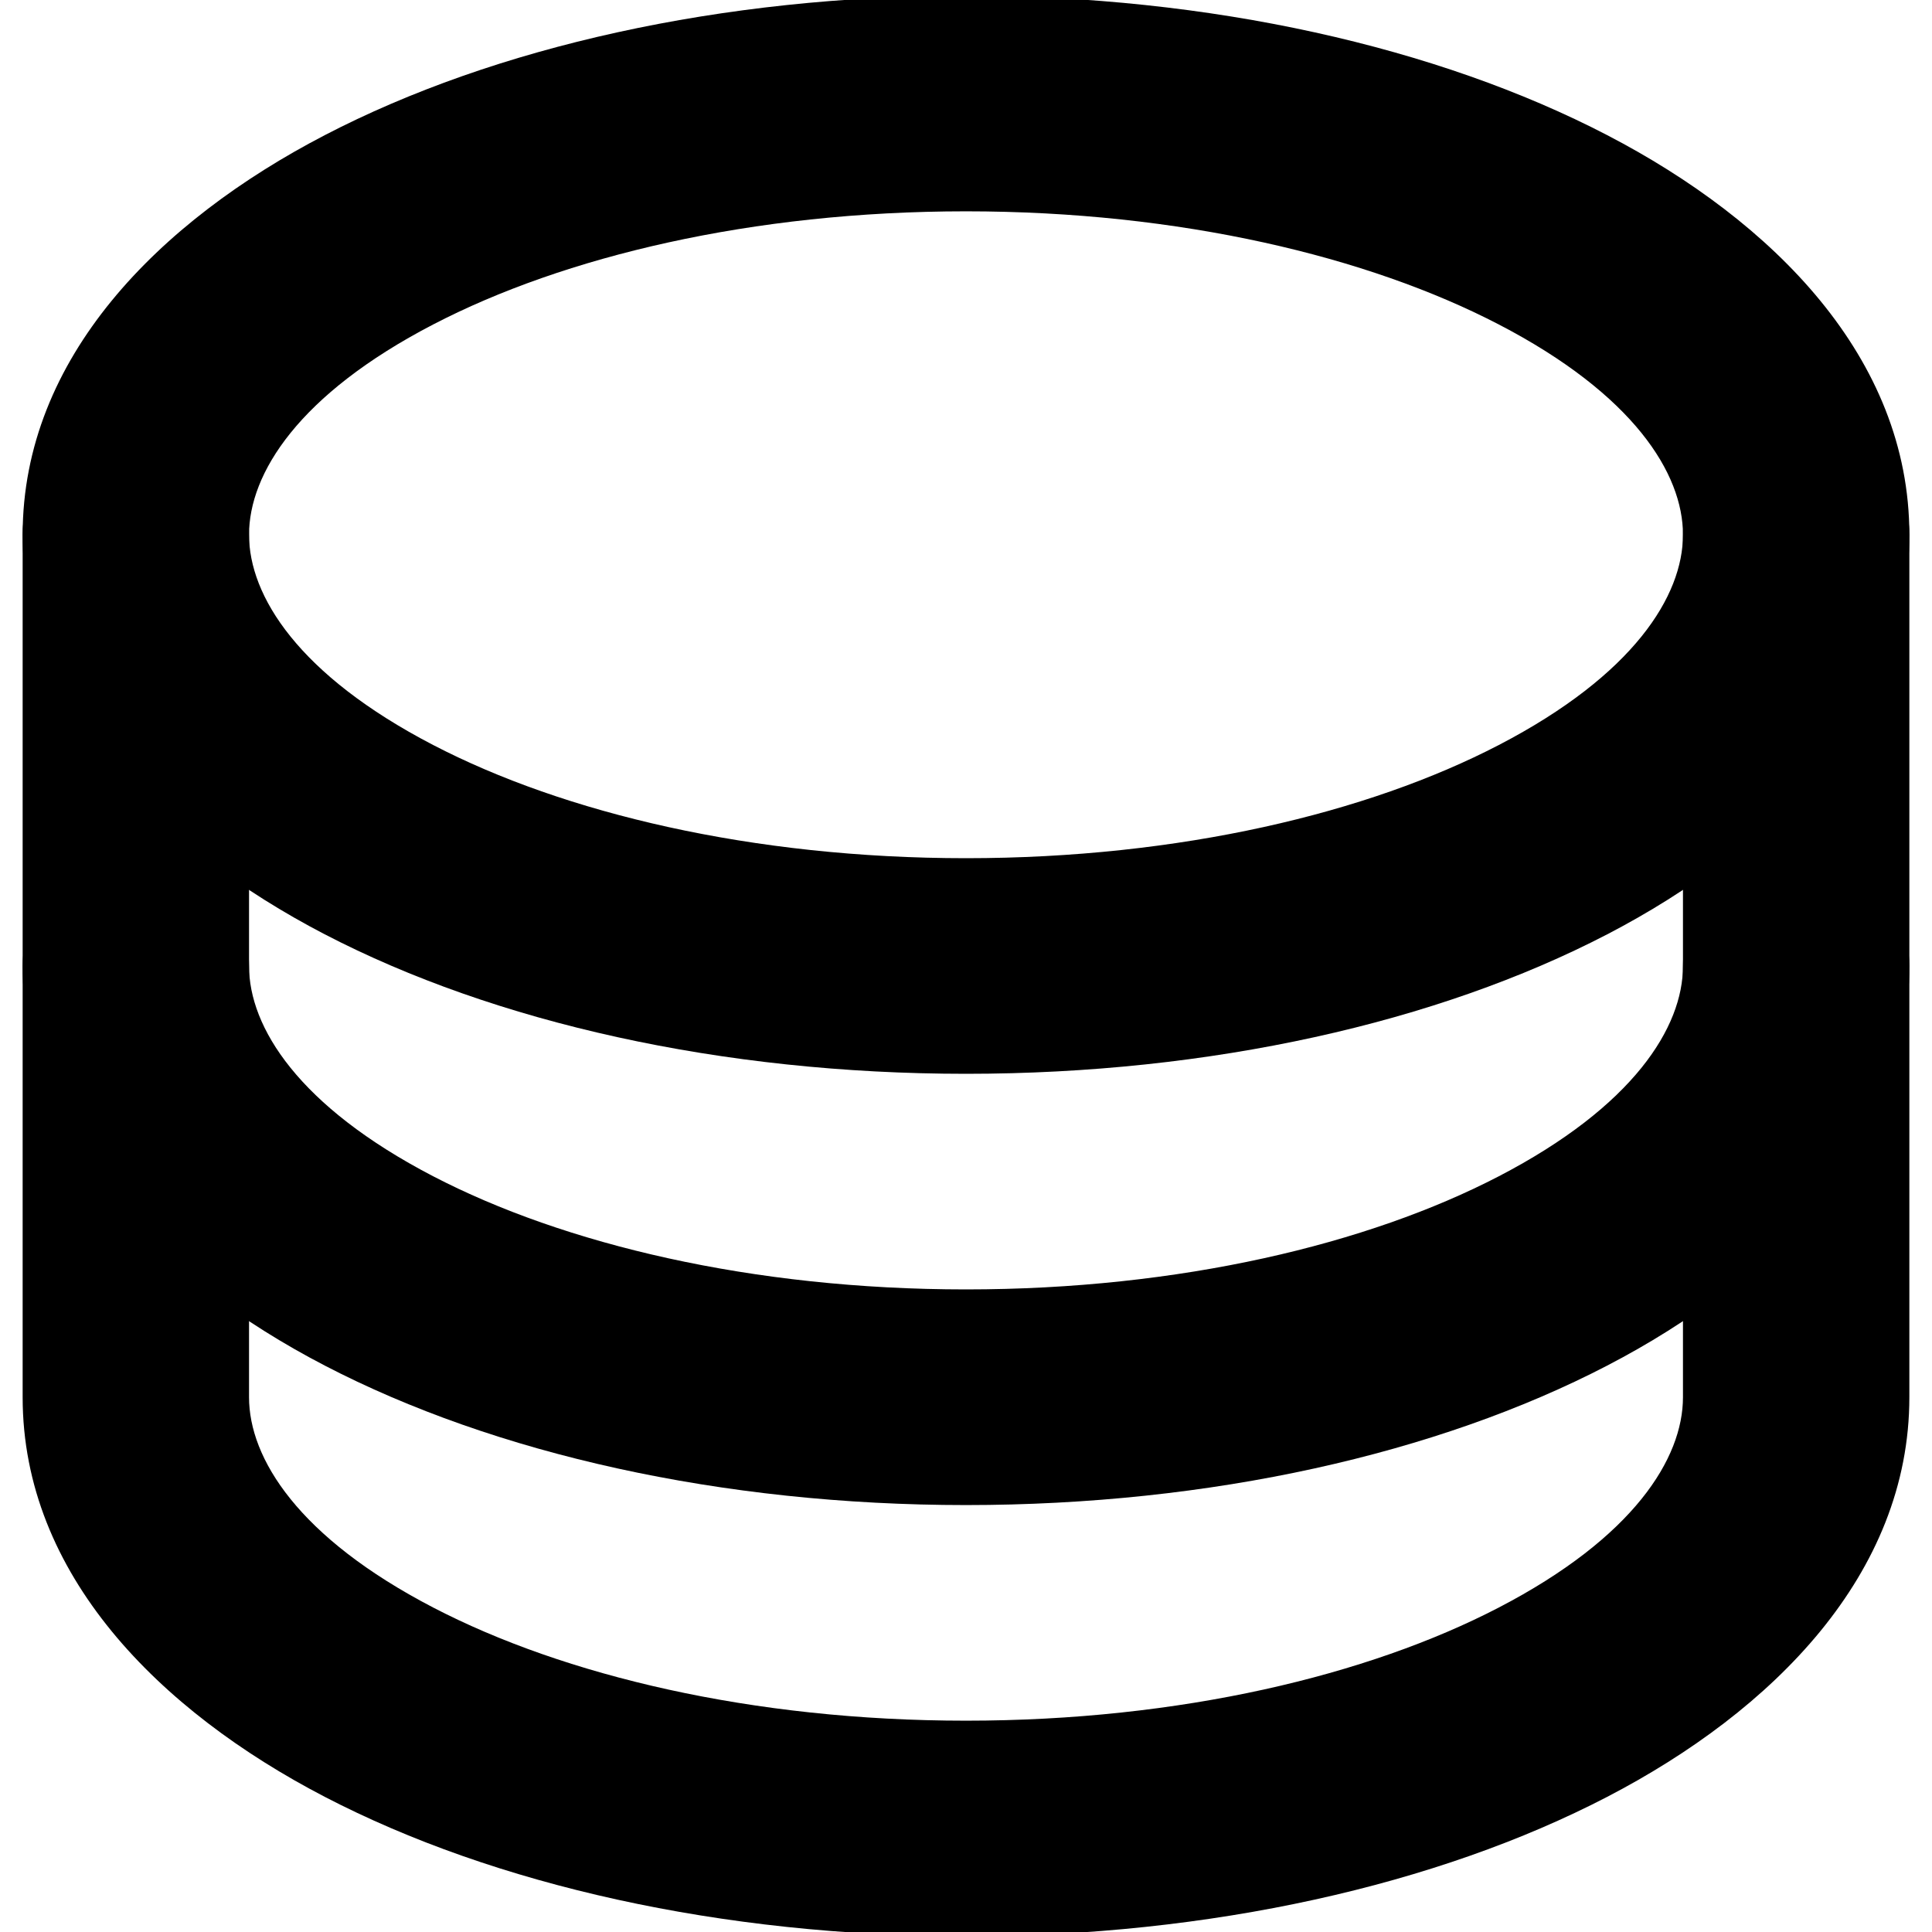 <svg width="50" height="50" viewBox="0 0 50 50" fill="none" xmlns="http://www.w3.org/2000/svg">
<path fill-rule="evenodd" clip-rule="evenodd" d="M11.211 8.397C7.72 10.21 6.445 12.257 6.445 13.839C6.445 15.421 7.72 17.468 11.211 19.281C14.591 21.037 19.461 22.21 25 22.21C30.539 22.21 35.409 21.037 38.789 19.281C42.28 17.468 43.555 15.421 43.555 13.839C43.555 12.257 42.28 10.21 38.789 8.397C35.409 6.641 30.539 5.469 25 5.469C19.461 5.469 14.591 6.641 11.211 8.397ZM8.405 3.498C12.801 1.214 18.674 -0.112 25 -0.112C31.326 -0.112 37.199 1.214 41.595 3.498C45.88 5.724 49.414 9.257 49.414 13.839C49.414 18.421 45.88 21.954 41.595 24.18C37.199 26.464 31.326 27.79 25 27.79C18.674 27.79 12.801 26.464 8.405 24.18C4.12 21.954 0.586 18.421 0.586 13.839C0.586 9.257 4.12 5.724 8.405 3.498Z" fill="black"/>
<path fill-rule="evenodd" clip-rule="evenodd" d="M3.516 11.049C5.134 11.049 6.445 12.298 6.445 13.839V25C6.445 26.582 7.72 28.629 11.211 30.442C14.591 32.198 19.461 33.37 25 33.37C30.539 33.37 35.409 32.198 38.789 30.442C42.28 28.629 43.555 26.582 43.555 25V13.839C43.555 12.298 44.866 11.049 46.484 11.049C48.102 11.049 49.414 12.298 49.414 13.839V25C49.414 29.581 45.88 33.115 41.595 35.341C37.199 37.625 31.326 38.951 25 38.951C18.674 38.951 12.801 37.625 8.405 35.341C4.12 33.115 0.586 29.581 0.586 25V13.839C0.586 12.298 1.898 11.049 3.516 11.049Z" fill="black"/>
<path fill-rule="evenodd" clip-rule="evenodd" d="M3.516 22.21C5.134 22.21 6.445 23.459 6.445 25V36.16C6.445 37.743 7.72 39.789 11.211 41.603C14.591 43.359 19.461 44.531 25 44.531C30.539 44.531 35.409 43.359 38.789 41.603C42.28 39.789 43.555 37.743 43.555 36.16V25C43.555 23.459 44.866 22.21 46.484 22.21C48.102 22.21 49.414 23.459 49.414 25V36.16C49.414 40.742 45.88 44.276 41.595 46.502C37.199 48.785 31.326 50.111 25 50.111C18.674 50.111 12.801 48.785 8.405 46.502C4.12 44.276 0.586 40.742 0.586 36.16V25C0.586 23.459 1.898 22.21 3.516 22.21Z" fill="black"/>
</svg>
